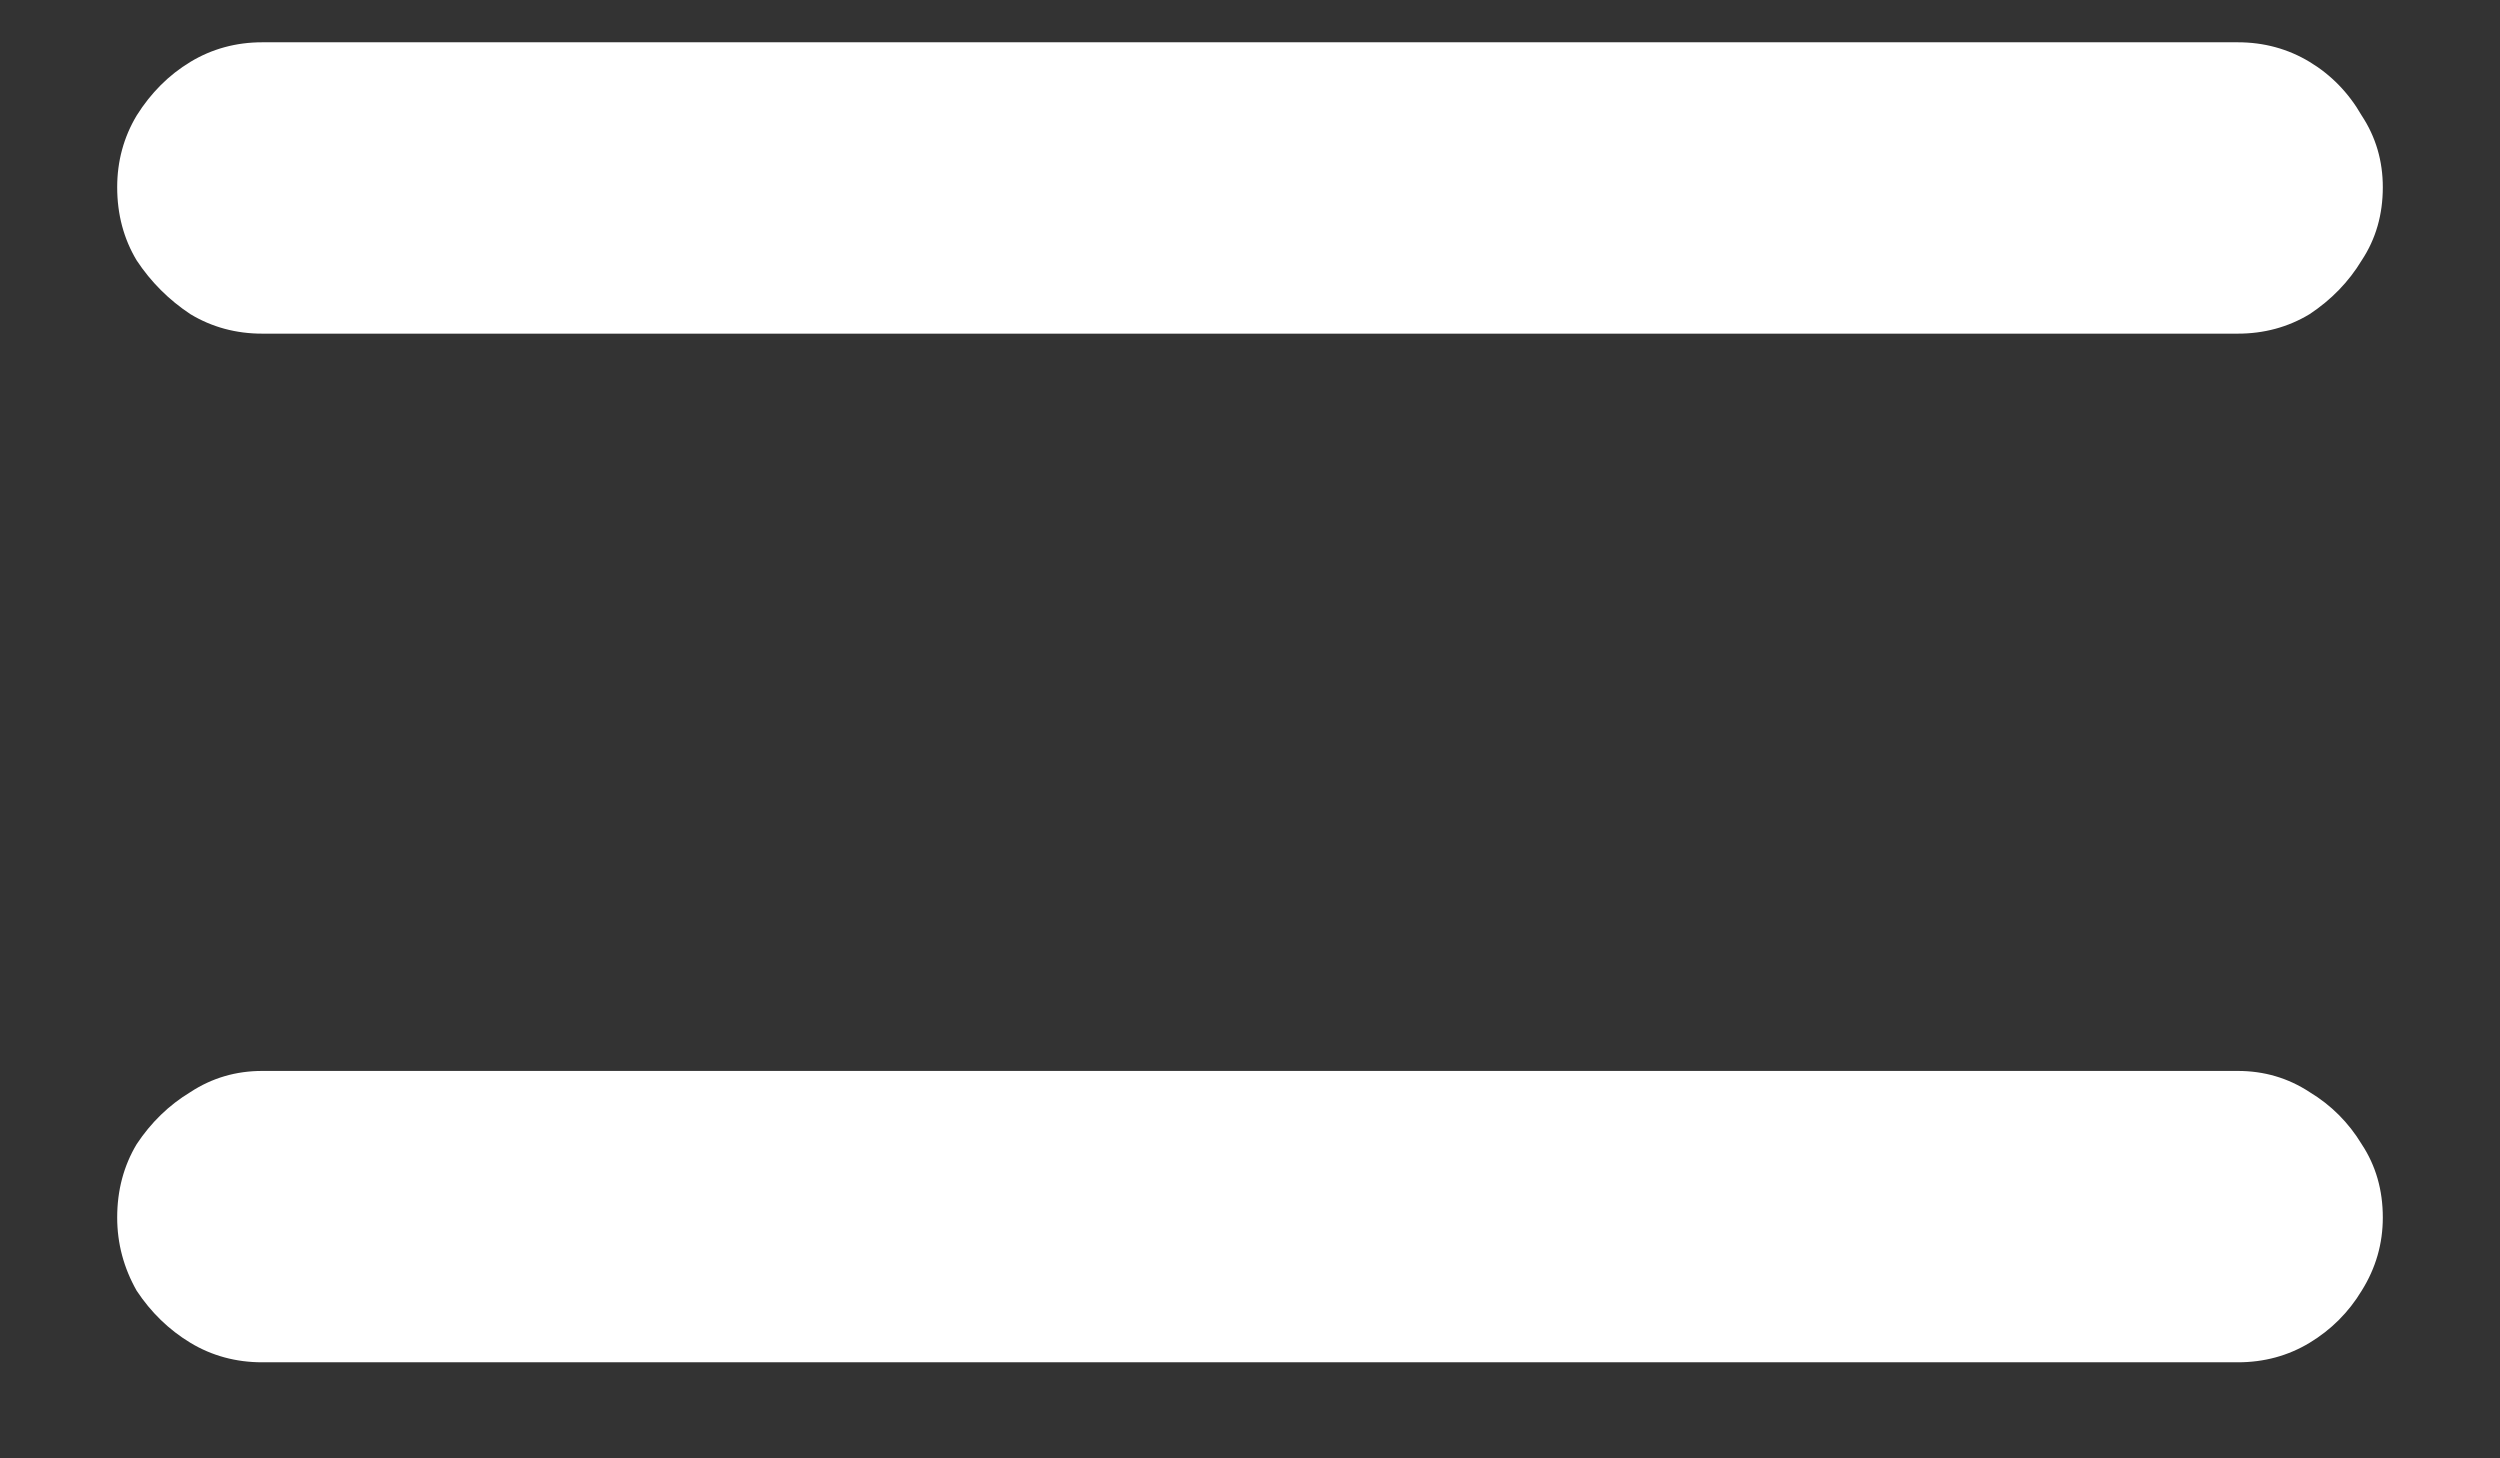 <?xml version="1.0" encoding="UTF-8"?>
<svg xmlns="http://www.w3.org/2000/svg" xmlns:xlink="http://www.w3.org/1999/xlink" width="24" height="14" viewBox="0 0 24 14" version="1.1">
<rect x="0" y="0" width="24" height="14" fill="#333333" stroke="none"/>
<g id="surface1">
<path style=" stroke:none;fill-rule:nonzero;fill:rgb(100%,100%,100%);fill-opacity:1;" d="M 2.516 3.203 L 21.484 3.203 C 21.734 3.203 21.965 3.141 22.172 3.016 C 22.379 2.879 22.547 2.707 22.672 2.5 C 22.809 2.293 22.875 2.059 22.875 1.797 C 22.875 1.547 22.809 1.316 22.672 1.109 C 22.547 0.891 22.379 0.719 22.172 0.594 C 21.965 0.469 21.734 0.406 21.484 0.406 L 2.516 0.406 C 2.266 0.406 2.035 0.469 1.828 0.594 C 1.621 0.719 1.449 0.891 1.312 1.109 C 1.188 1.316 1.125 1.547 1.125 1.797 C 1.125 2.059 1.188 2.293 1.312 2.5 C 1.449 2.707 1.621 2.879 1.828 3.016 C 2.035 3.141 2.266 3.203 2.516 3.203 Z M 2.516 13.078 L 21.484 13.078 C 21.734 13.078 21.965 13.016 22.172 12.891 C 22.379 12.766 22.547 12.598 22.672 12.391 C 22.809 12.172 22.875 11.938 22.875 11.688 C 22.875 11.426 22.809 11.191 22.672 10.984 C 22.547 10.777 22.379 10.609 22.172 10.484 C 21.965 10.348 21.734 10.281 21.484 10.281 L 2.516 10.281 C 2.266 10.281 2.035 10.348 1.828 10.484 C 1.621 10.609 1.449 10.777 1.312 10.984 C 1.188 11.191 1.125 11.426 1.125 11.688 C 1.125 11.938 1.188 12.172 1.312 12.391 C 1.449 12.598 1.621 12.766 1.828 12.891 C 2.035 13.016 2.266 13.078 2.516 13.078 Z M 2.516 13.078 "/>
</g>
</svg>
